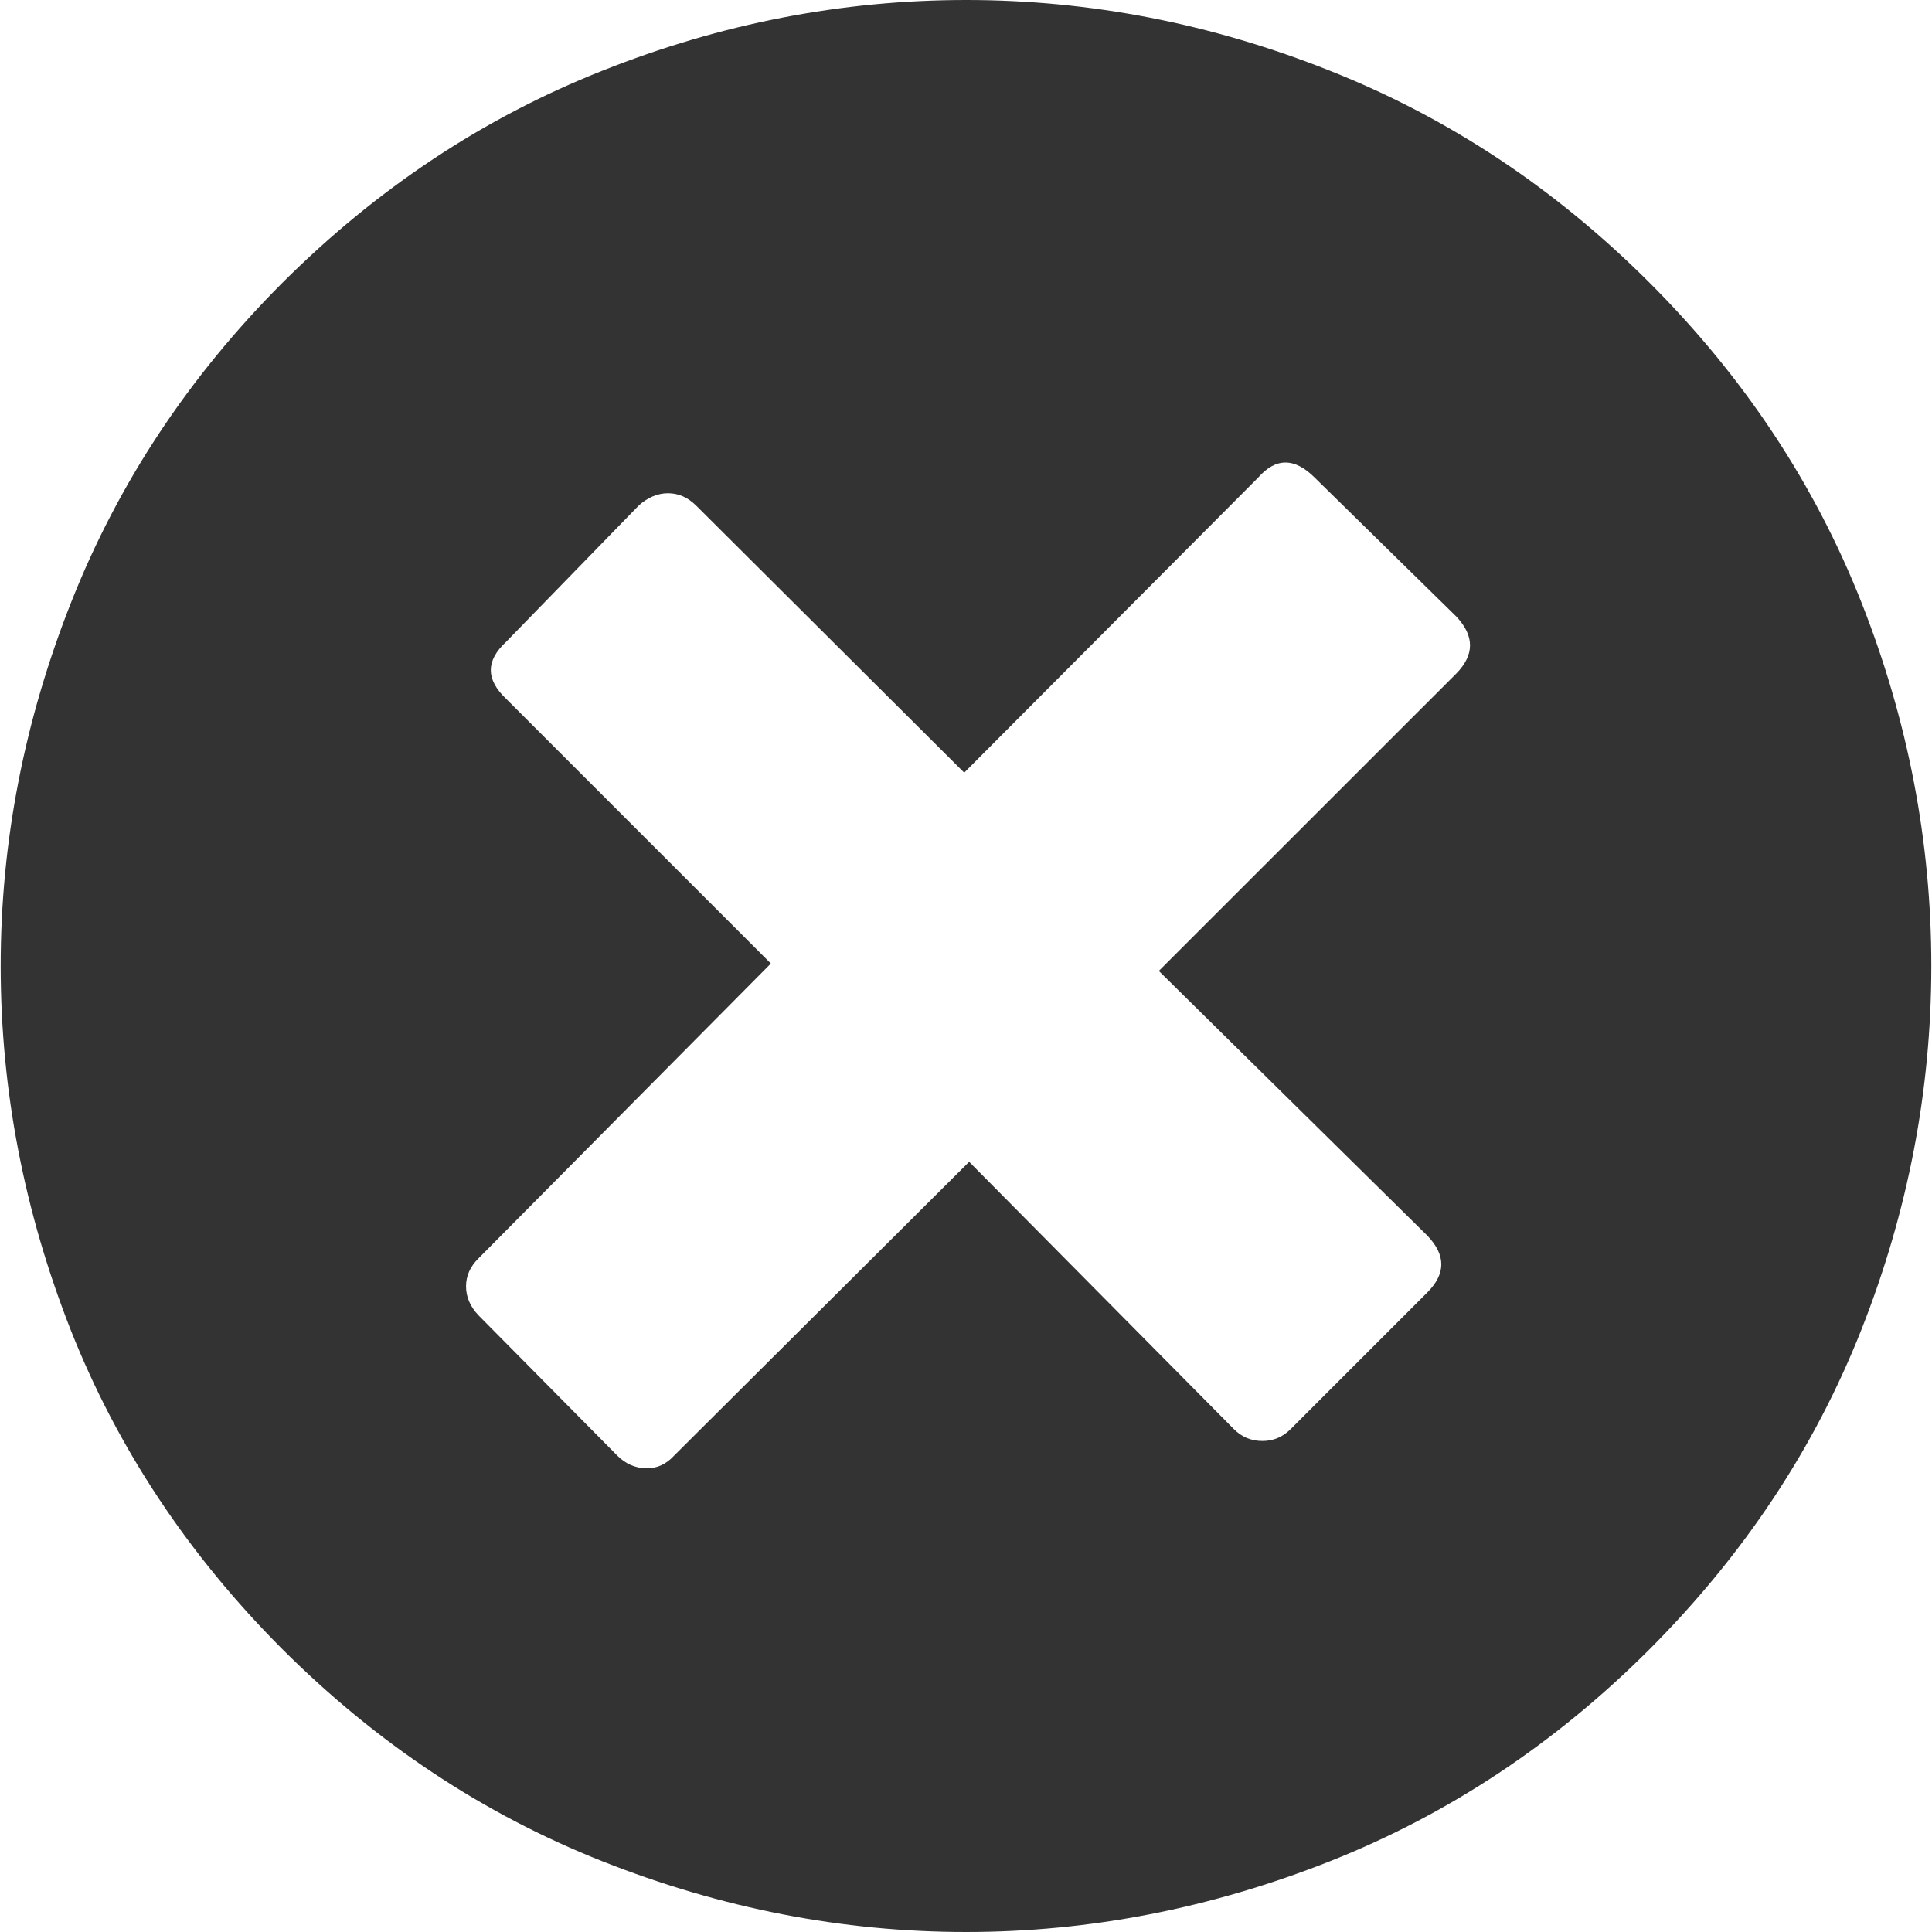 <svg version="1.2" xmlns="http://www.w3.org/2000/svg" xmlns:xlink="http://www.w3.org/1999/xlink" overflow="visible" preserveAspectRatio="none" viewBox="0 0 256 256" width="20" height="20"><path fill="#343434" d="M218.593,37.481c12.482,12.483,21.828,26.6,28.037,42.286c6.208,15.718,9.28,31.763,9.28,48.233 c0,16.438-3.072,32.515-9.28,48.232c-6.209,15.686-15.555,29.77-28.037,42.286c-12.483,12.483-26.601,21.861-42.352,28.104 c-15.768,6.241-31.845,9.378-48.217,9.378c-16.404,0-32.481-3.137-48.233-9.378c-15.75-6.242-29.868-15.62-42.383-28.104 c-12.483-12.517-21.829-26.601-28.038-42.286C3.194,160.515,0.09,144.438,0.09,128c0-16.47,3.137-32.547,9.378-48.298 c6.242-15.751,15.555-29.802,27.94-42.22C49.924,24.999,64.041,15.62,79.792,9.379C95.543,3.104,111.621,0,128.024,0 c16.372,0,32.449,3.104,48.217,9.379C191.992,15.62,206.109,24.999,218.593,37.481z M192.972,89.244 c2.419-2.484,2.419-4.967,0-7.549l-18.756-18.398c-2.68-2.68-5.165-2.68-7.517,0l-38.936,39.083L92.209,66.958 c-1.078-1.046-2.287-1.602-3.692-1.602c-1.373,0-2.68,0.556-3.856,1.602L67.047,85.061c-2.68,2.483-2.68,4.967,0,7.516 l35.096,35.096l-38.756,39.083c-1.079,1.079-1.634,2.287-1.634,3.692s0.555,2.681,1.634,3.824l18.398,18.594 c1.079,1.078,2.32,1.634,3.758,1.698c1.471,0.033,2.712-0.521,3.791-1.698l39.083-38.92l35.08,35.423 c1.047,1.046,2.288,1.569,3.791,1.569c1.438,0,2.68-0.523,3.726-1.569l18.104-18.103c2.483-2.484,2.483-4.968,0-7.55l-35.569-35.063 L192.972,89.244L192.972,89.244z" style="fill: rgb(51, 51, 51);" vector-effect="non-scaling-stroke"/></svg>
